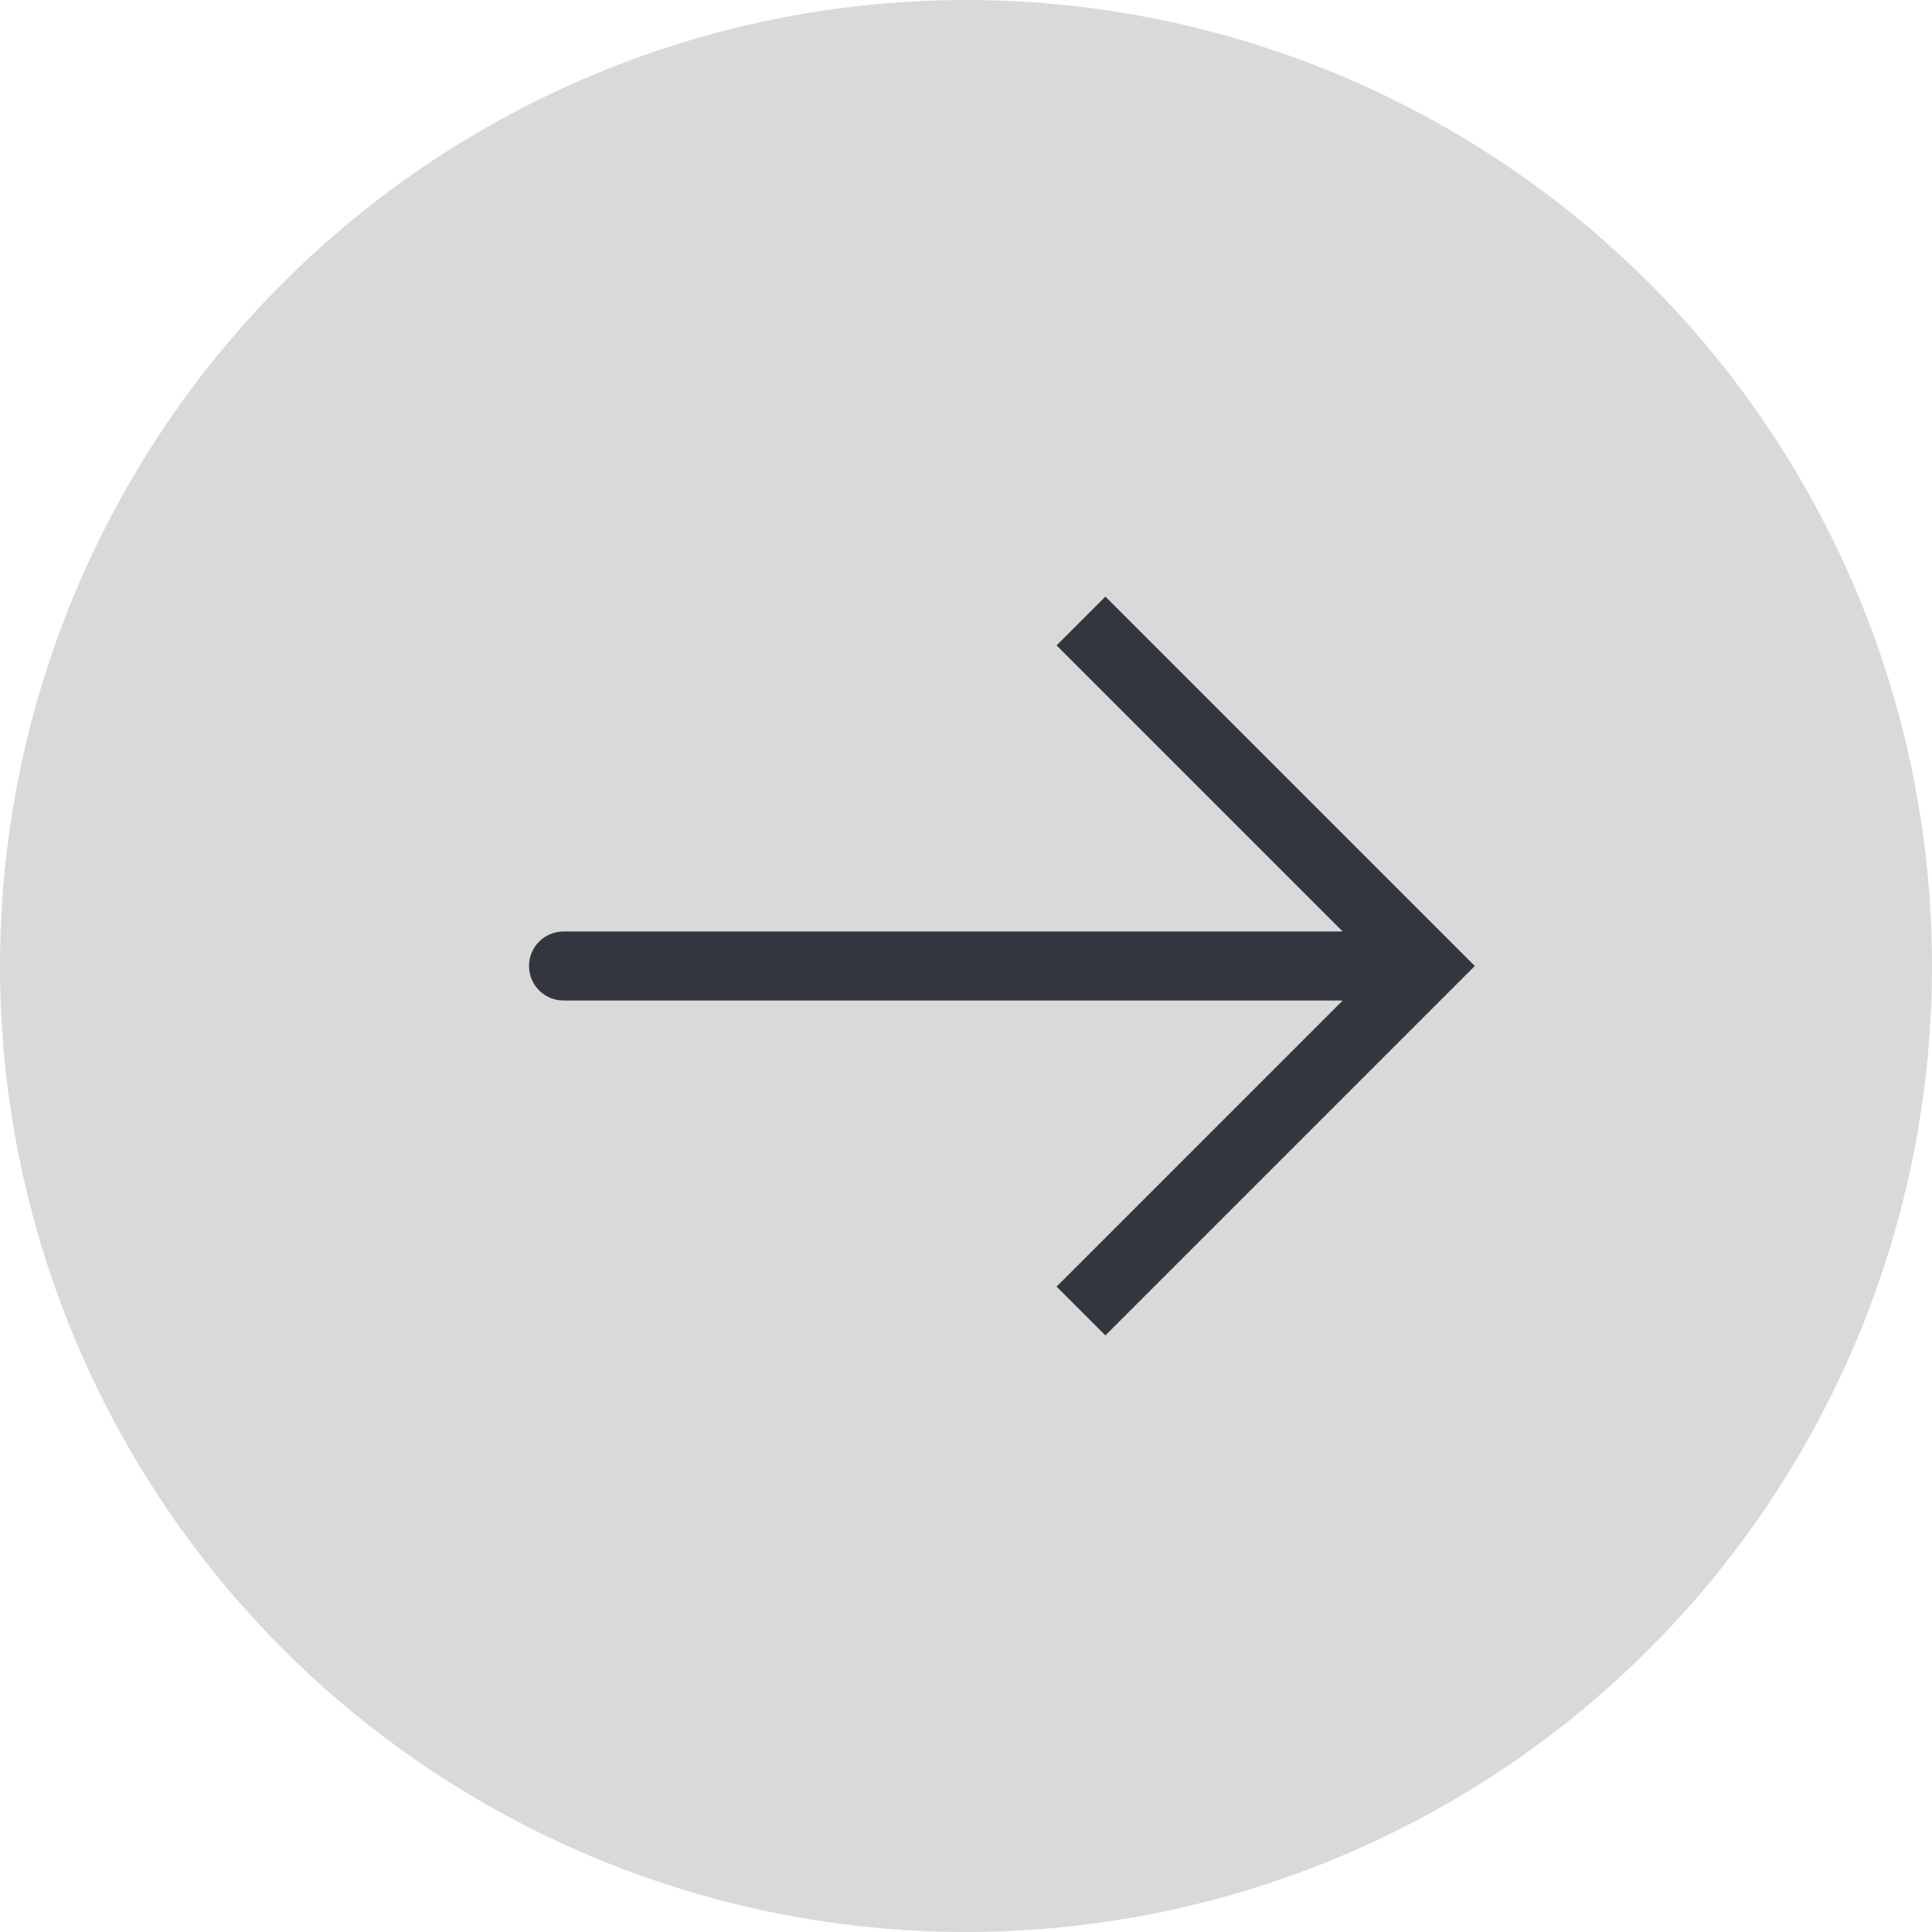 <svg width="56" height="56" viewBox="0 0 56 56" fill="none" xmlns="http://www.w3.org/2000/svg">
<rect x="0" y="0" width="56" height="56" fill="#808080" stroke="none"/>
<g clip-path="url(#clip0_73_116)">
<rect width="56" height="56" fill="white"/>
<circle cx="28" cy="28" r="28" fill="#D9D9D9"/>
<path d="M41.334 28L42.041 28.707L42.748 28L42.041 27.293L41.334 28ZM16.334 27C15.781 27 15.334 27.448 15.334 28C15.334 28.552 15.781 29 16.334 29L16.334 27ZM32.041 38.707L42.041 28.707L40.626 27.293L30.626 37.293L32.041 38.707ZM42.041 27.293L32.041 17.293L30.626 18.707L40.626 28.707L42.041 27.293ZM41.334 27L16.334 27L16.334 29L41.334 29L41.334 27Z" fill="#33363F"/>
</g>
<defs>
<clipPath id="clip0_73_116">
<rect width="56" height="56" fill="white"/>
</clipPath>
</defs>
</svg>
